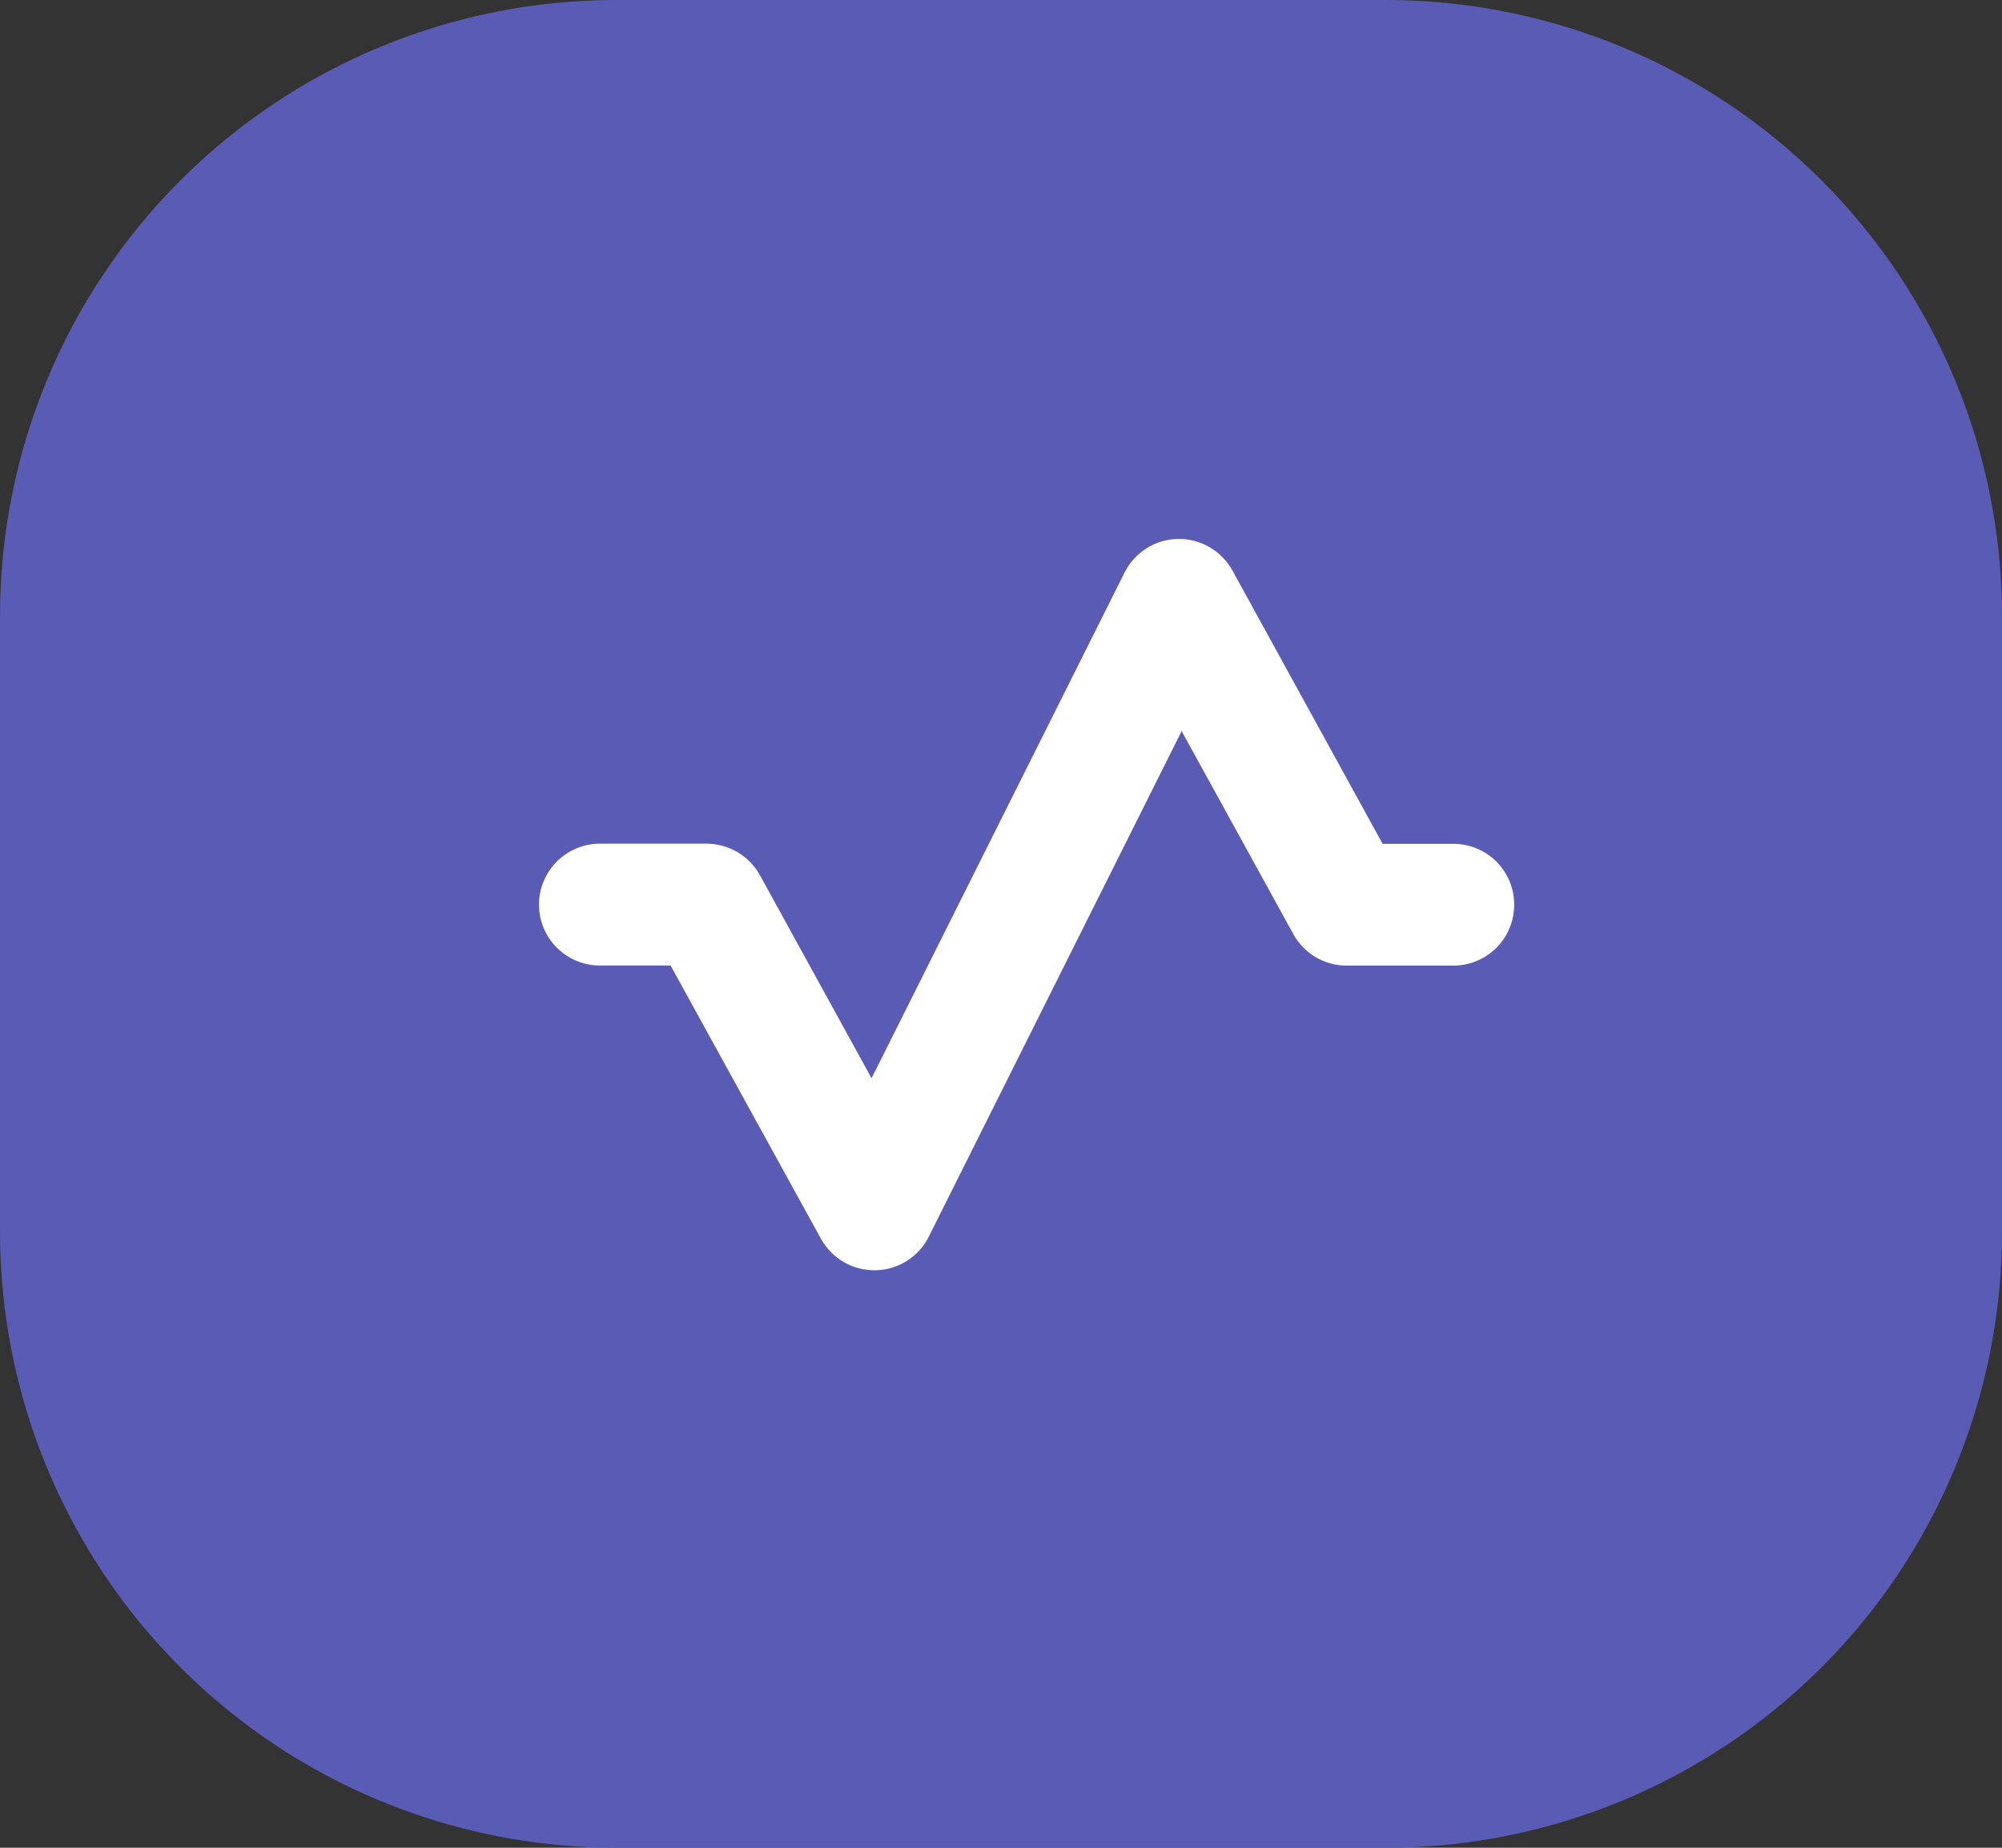 <svg width="26" height="24" viewBox="0 0 26 24" fill="none" xmlns="http://www.w3.org/2000/svg">
<rect x="0" y="0" width="26" height="24" fill="#333333" stroke="none"/>
<path d="M8 0H18C20.122 0 22.157 0.843 23.657 2.343C25.157 3.843 26 5.878 26 8V16C26 18.122 25.157 20.157 23.657 21.657C22.157 23.157 20.122 24 18 24H8C5.878 24 3.843 23.157 2.343 21.657C0.843 20.157 0 18.122 0 16V8C0 5.878 0.843 3.843 2.343 2.343C3.843 0.843 5.878 0 8 0Z" fill="#595BB5"/>
<path d="M16.006 7.411C15.936 7.284 15.833 7.179 15.708 7.107C15.583 7.034 15.441 6.997 15.296 7C15.152 7.003 15.011 7.045 14.889 7.122C14.767 7.2 14.668 7.309 14.604 7.438L11.319 14.005L9.87 11.369C9.802 11.245 9.701 11.141 9.579 11.069C9.457 10.997 9.318 10.959 9.177 10.958H7.791C7.581 10.958 7.38 11.042 7.232 11.19C7.083 11.339 7 11.54 7 11.75C7 11.96 7.083 12.161 7.232 12.309C7.38 12.458 7.581 12.541 7.791 12.541H8.709L10.661 16.089C10.731 16.215 10.833 16.32 10.958 16.393C11.083 16.465 11.226 16.502 11.37 16.499C11.515 16.497 11.656 16.454 11.778 16.377C11.9 16.3 11.999 16.191 12.063 16.061L15.346 9.496L16.796 12.132C16.864 12.256 16.964 12.36 17.086 12.432C17.208 12.504 17.347 12.542 17.489 12.542H18.874C19.084 12.542 19.285 12.459 19.434 12.311C19.582 12.162 19.665 11.961 19.665 11.751C19.665 11.541 19.582 11.34 19.434 11.191C19.285 11.043 19.084 10.96 18.874 10.96H17.956L16.006 7.411Z" fill="white"/>
</svg>
